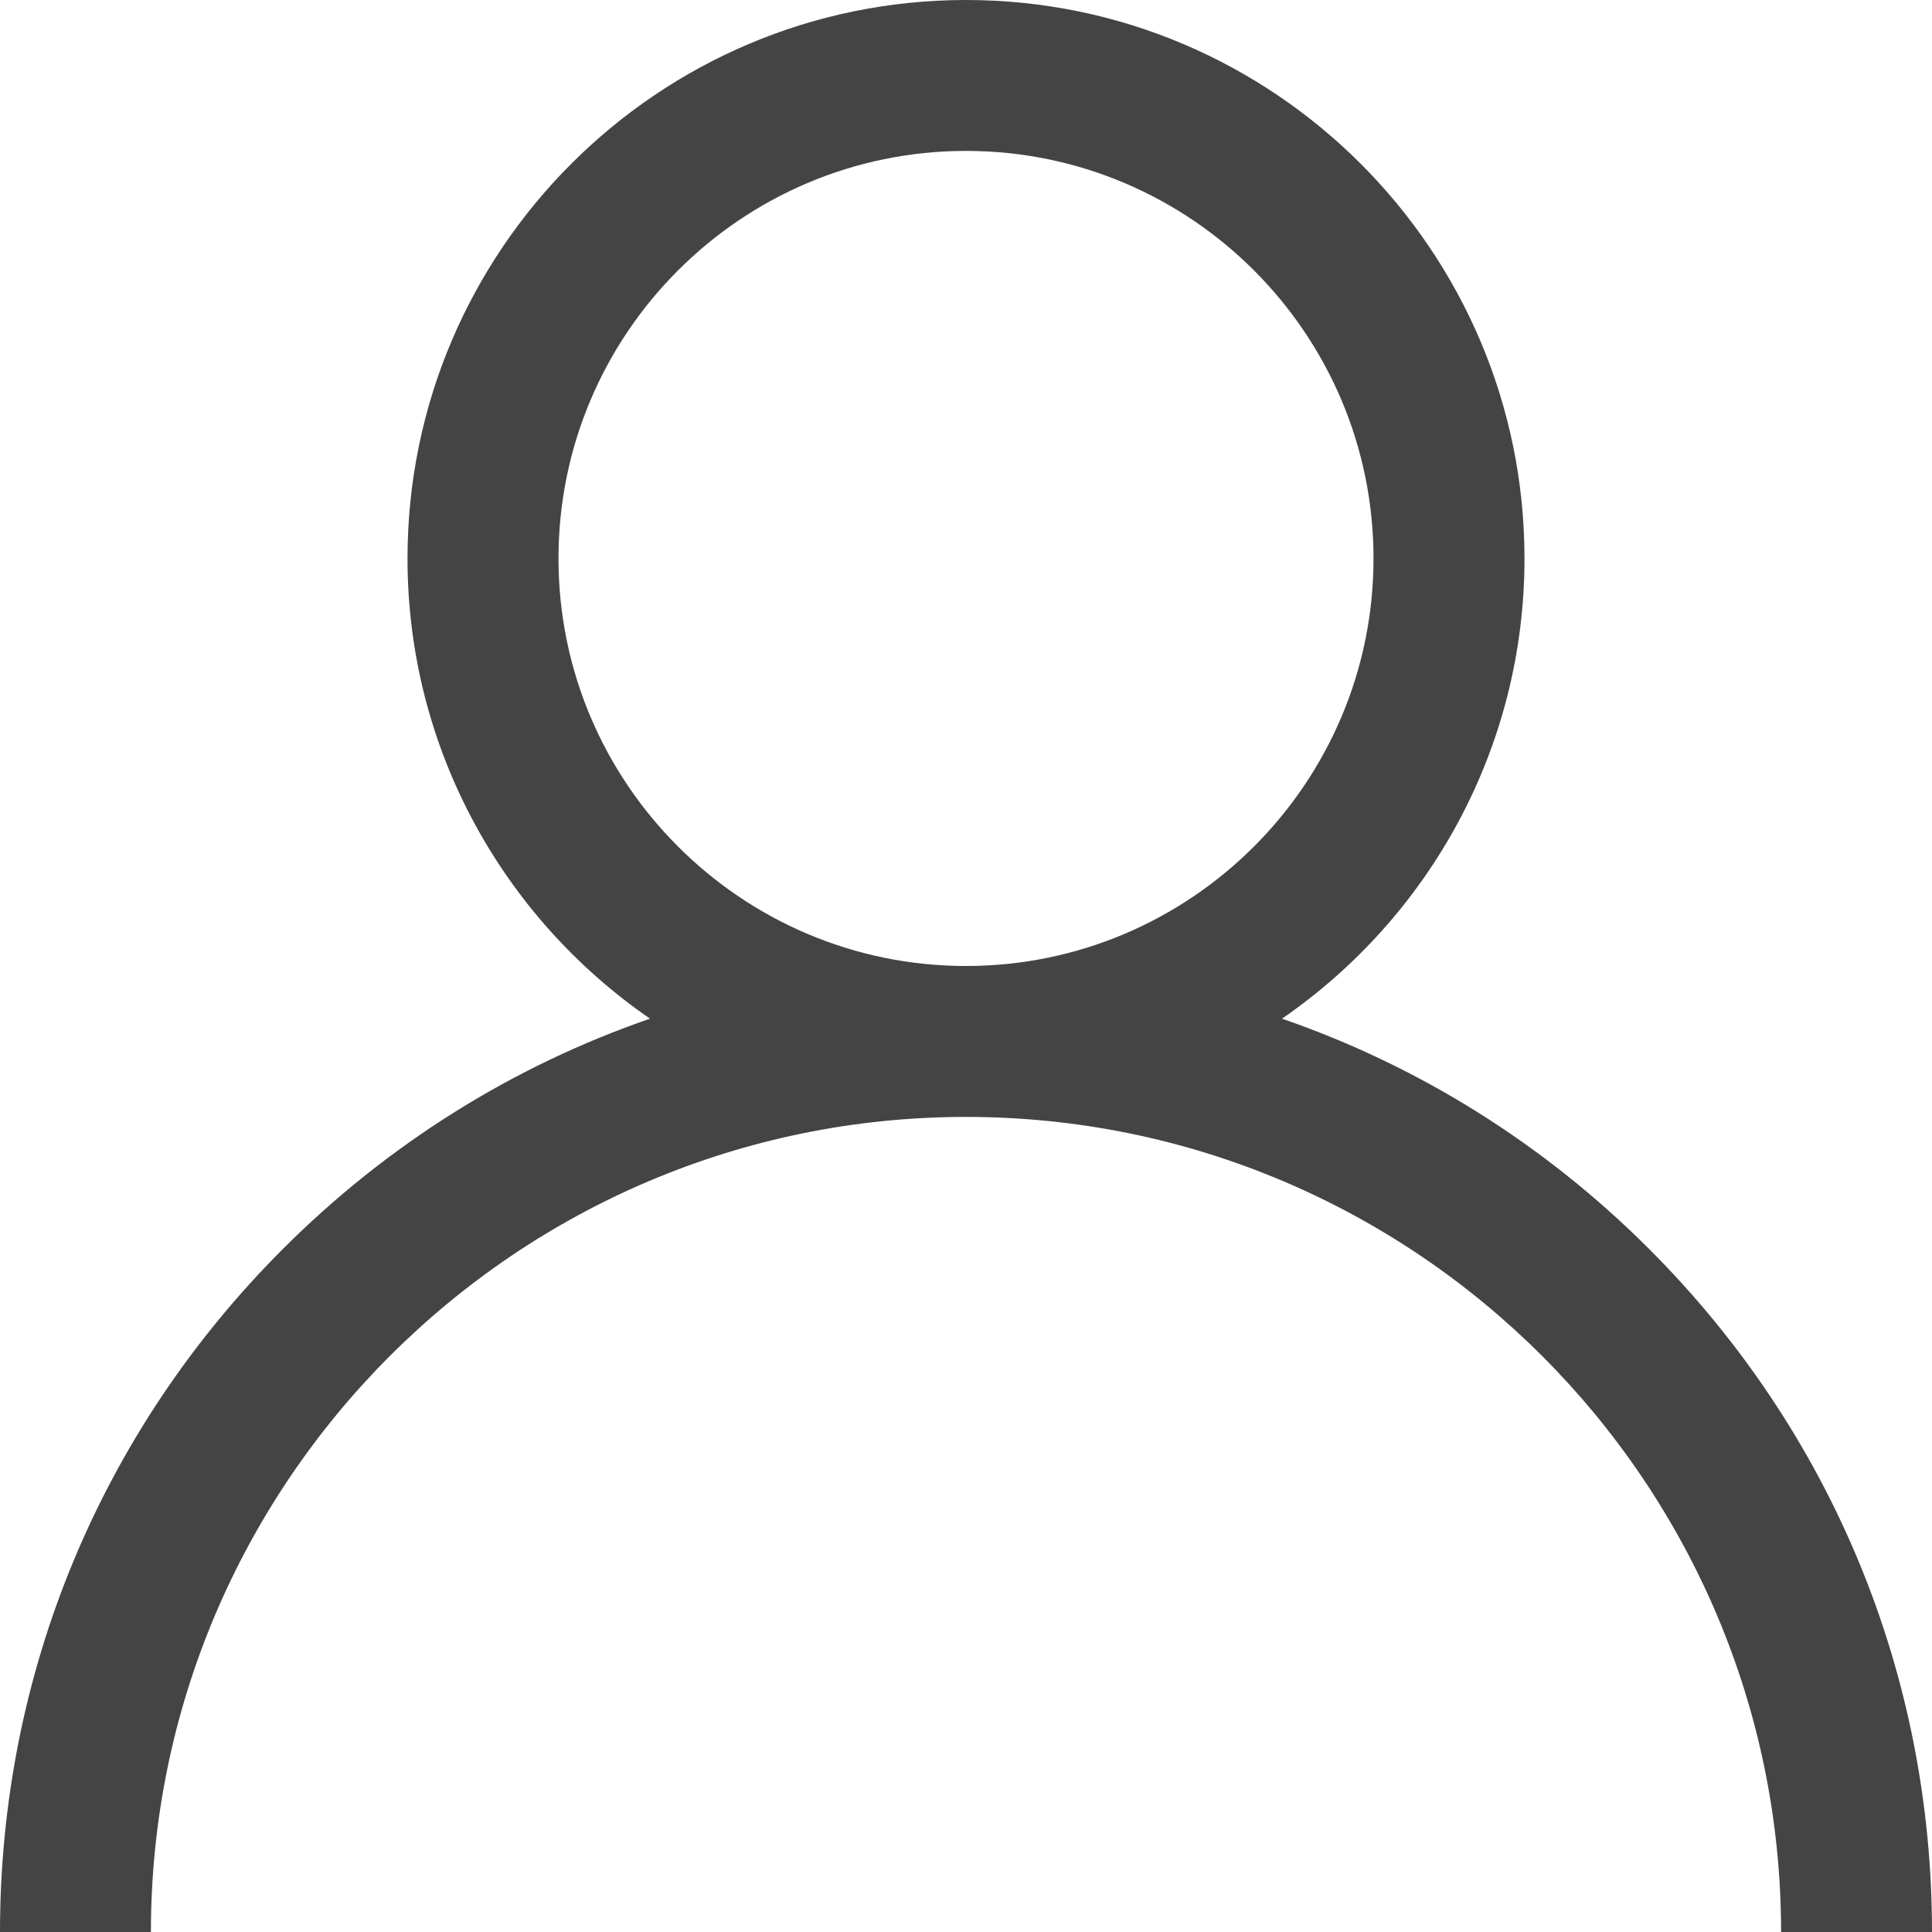 <?xml version="1.0" encoding="UTF-8"?>
<svg width="27px" height="27px" viewBox="0 0 27 27" version="1.1" xmlns="http://www.w3.org/2000/svg" xmlns:xlink="http://www.w3.org/1999/xlink">
    <title>Shape</title>
    <g id="UI-Mobile-" stroke="none" stroke-width="1" fill="none" fill-rule="evenodd">
        <g id="Catalogue-services-Editing" transform="translate(-314, -25)" fill="#444444">
            <g id="user-12" transform="translate(314, 25)">
                <path d="M23.046,17.454 C21.576,15.984 19.825,14.895 17.916,14.236 C19.961,12.828 21.305,10.47 21.305,7.805 C21.305,3.501 17.803,0 13.5,0 C9.197,0 5.695,3.501 5.695,7.805 C5.695,10.47 7.039,12.828 9.084,14.236 C7.175,14.895 5.424,15.984 3.954,17.454 C1.404,20.004 0,23.394 0,27 L2.109,27 C2.109,20.719 7.219,15.609 13.5,15.609 C19.781,15.609 24.891,20.719 24.891,27 L27,27 C27,23.394 25.596,20.004 23.046,17.454 Z M13.5,13.5 C10.36,13.5 7.805,10.945 7.805,7.805 C7.805,4.664 10.36,2.109 13.5,2.109 C16.64,2.109 19.195,4.664 19.195,7.805 C19.195,10.945 16.64,13.5 13.5,13.5 Z" id="Shape"></path>
            </g>
        </g>
    </g>
</svg>